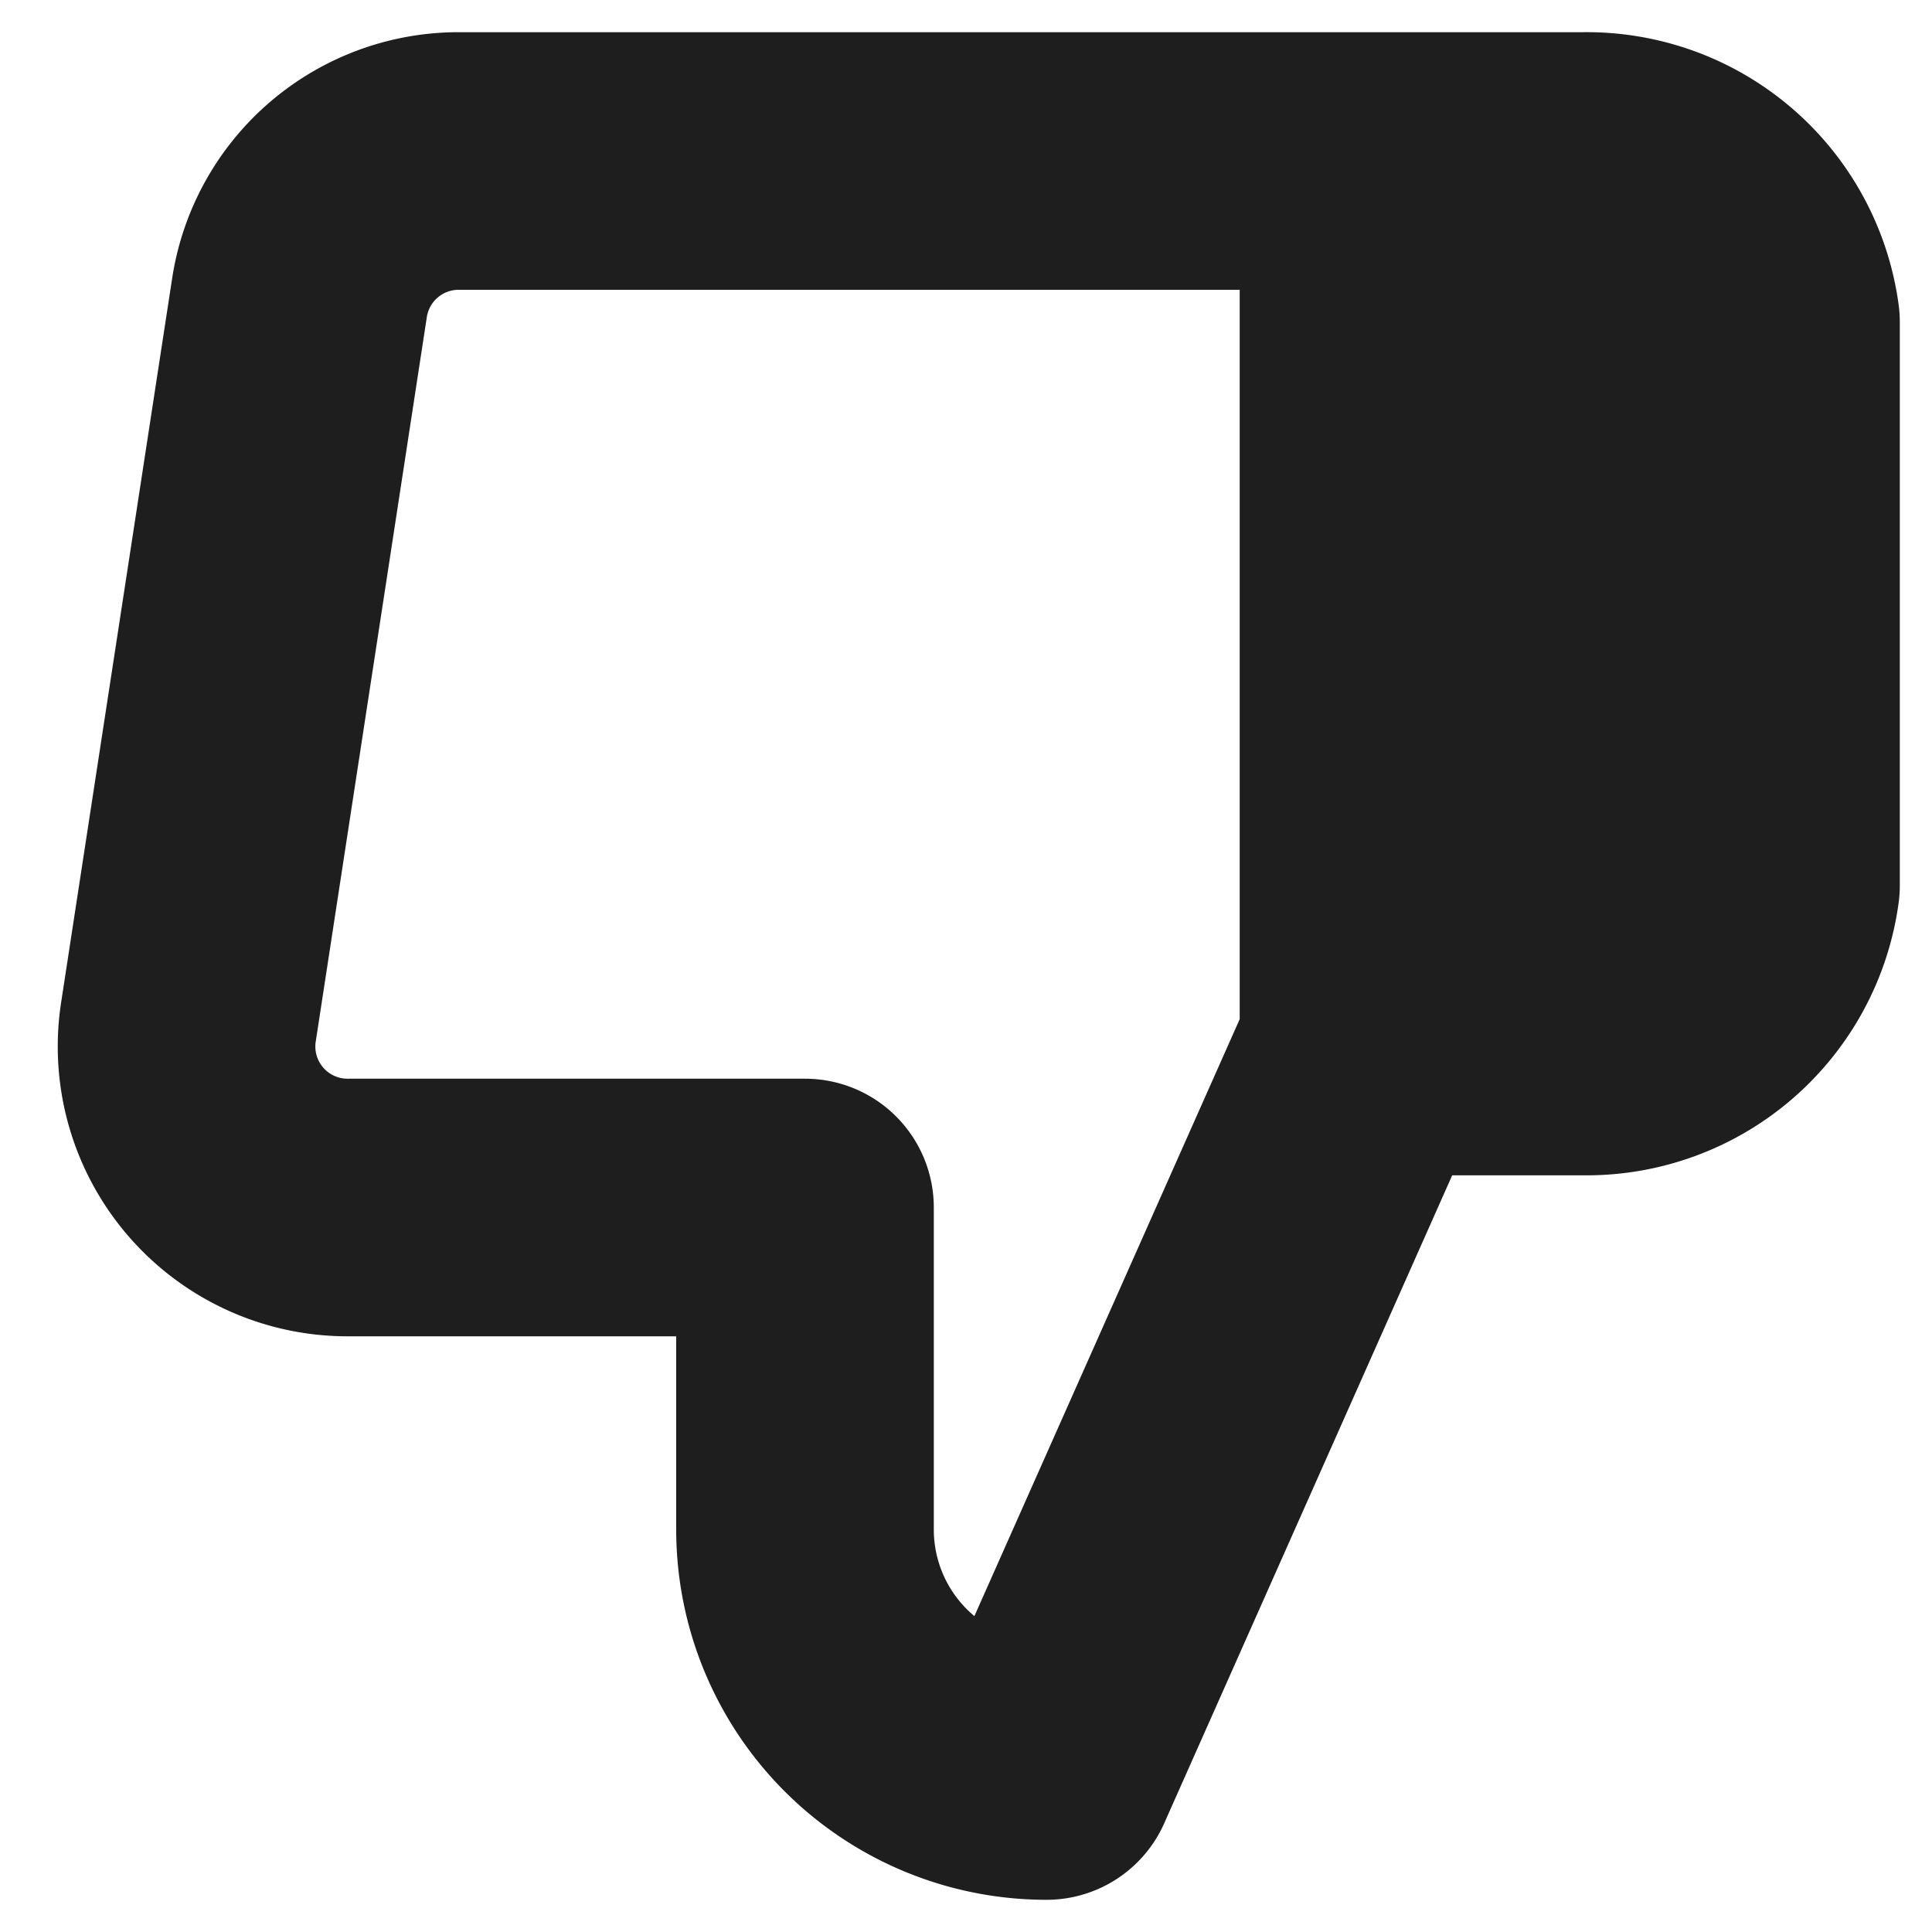 <svg width="30" height="30" viewBox="0 0 30 30" fill="none" xmlns="http://www.w3.org/2000/svg"><mask id="a" style="mask-type:luminance" maskUnits="userSpaceOnUse" x="0" y="0" width="30" height="30"><path d="M30 30H0V0h30z" fill="#fff"/></mask><g mask="url(#a)" transform="rotate(180, 15, 15)"><path d="M8.75 27.5H5.413A2.89 2.89 0 0 1 2.5 25v-8.75a2.887 2.887 0 0 1 2.913-2.5H8.75" fill="#1E1E1E"/><path d="m8.75 13.75 5-11.25a3.75 3.75 0 0 1 3.75 3.75v5h7.075a2.5 2.5 0 0 1 2.5 2.874l-1.725 11.25a2.5 2.5 0 0 1-2.5 2.126H8.75m0-13.75V27.5m0-13.75H5.413a2.89 2.89 0 0 0-2.913 2.5V25a2.887 2.887 0 0 0 2.913 2.5H8.75" stroke="#1E1E1E" stroke-width="4" stroke-linecap="round" stroke-linejoin="round"/></g></svg>